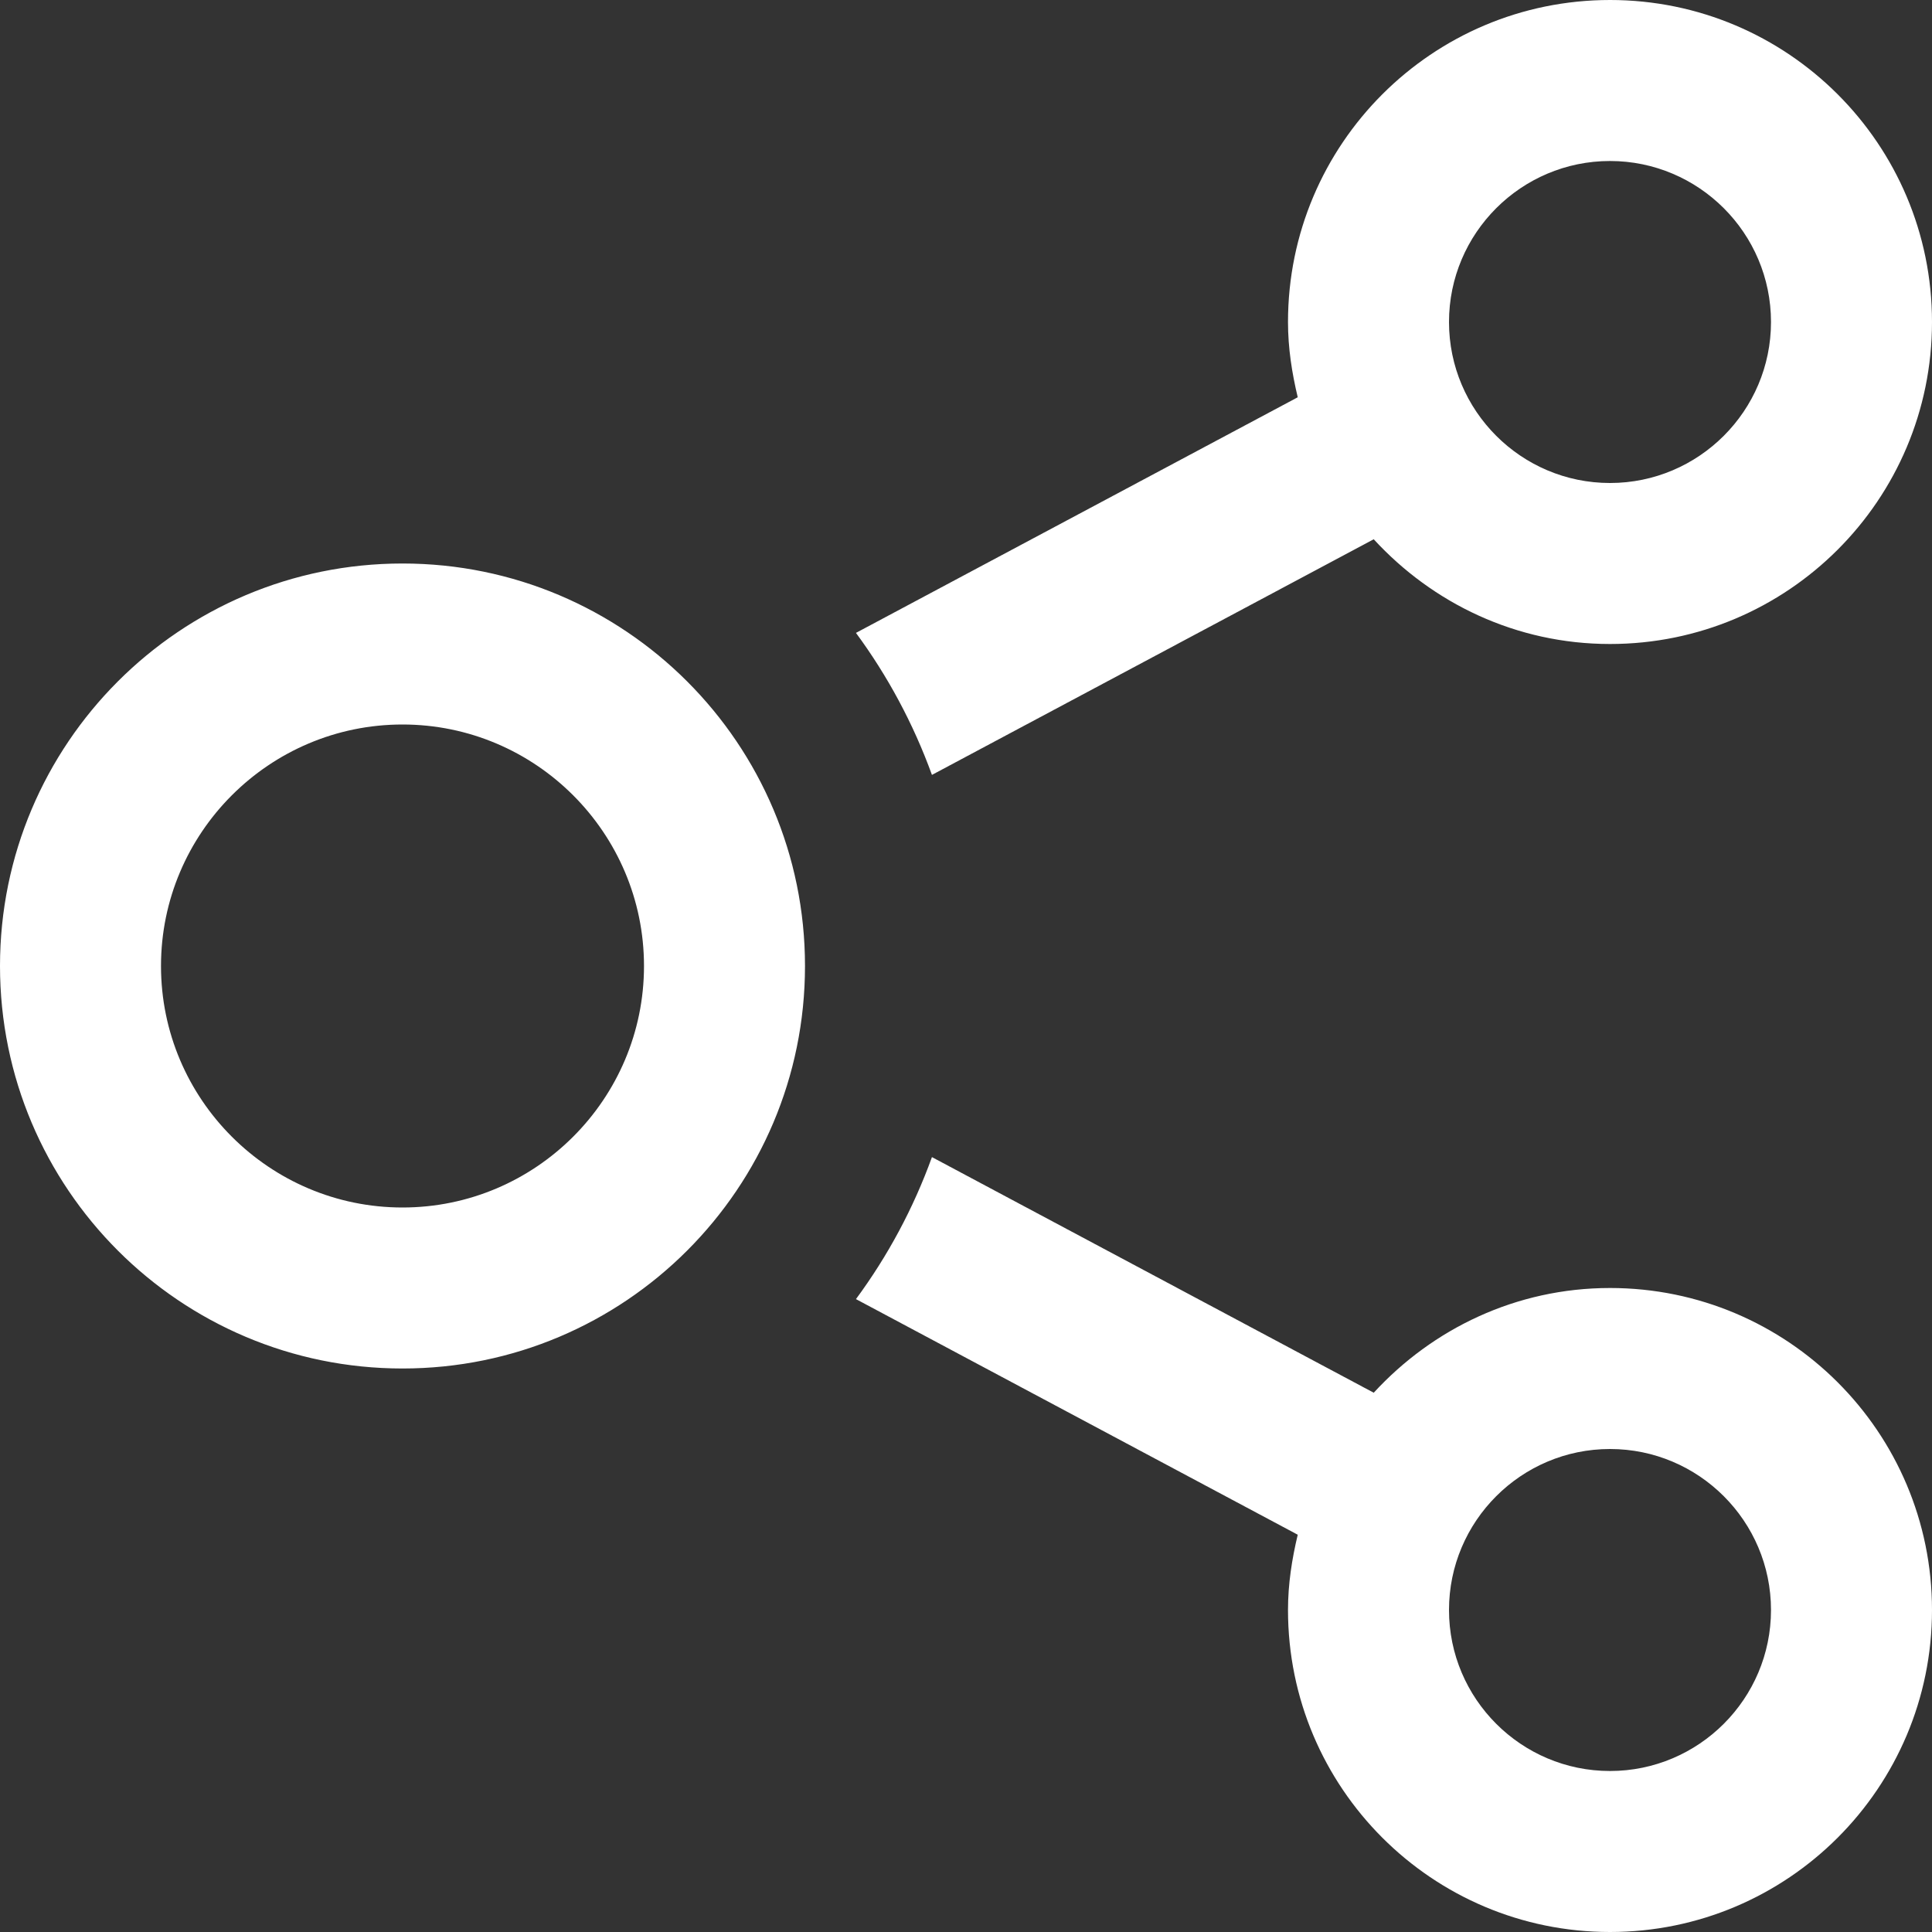 <svg xmlns="http://www.w3.org/2000/svg" width="24" height="24" viewBox="0 0 24 24" fill="white">
    <rect x="0" y="0" width="24" height="24" fill="#333333" stroke="none"/>
    <path d="M5 9c1.654 0 3 1.346 3 3s-1.346 3-3 3-3-1.346-3-3 1.346-3 3-3zm0-2c-2.762 0-5 2.239-5 5s2.238 5 5 5 5-2.239 5-5-2.238-5-5-5zm15 9c-1.165 0-2.204.506-2.935 1.301l-5.488-2.927c-.23.636-.549 1.229-.944 1.764l5.488 2.927c-.072.301-.121.611-.121.935 0 2.209 1.791 4 4 4s4-1.791 4-4-1.791-4-4-4zm0 6c-1.103 0-2-.897-2-2s.897-2 2-2 2 .897 2 2-.897 2-2 2zm0-22c-2.209 0-4 1.791-4 4 0 .324.049.634.121.935l-5.488 2.927c.395.536.713 1.128.944 1.764l5.488-2.927c.731.795 1.77 1.301 2.935 1.301 2.209 0 4-1.791 4-4s-1.791-4-4-4zm0 6c-1.103 0-2-.897-2-2s.897-2 2-2 2 .897 2 2-.897 2-2 2z"/>
</svg>